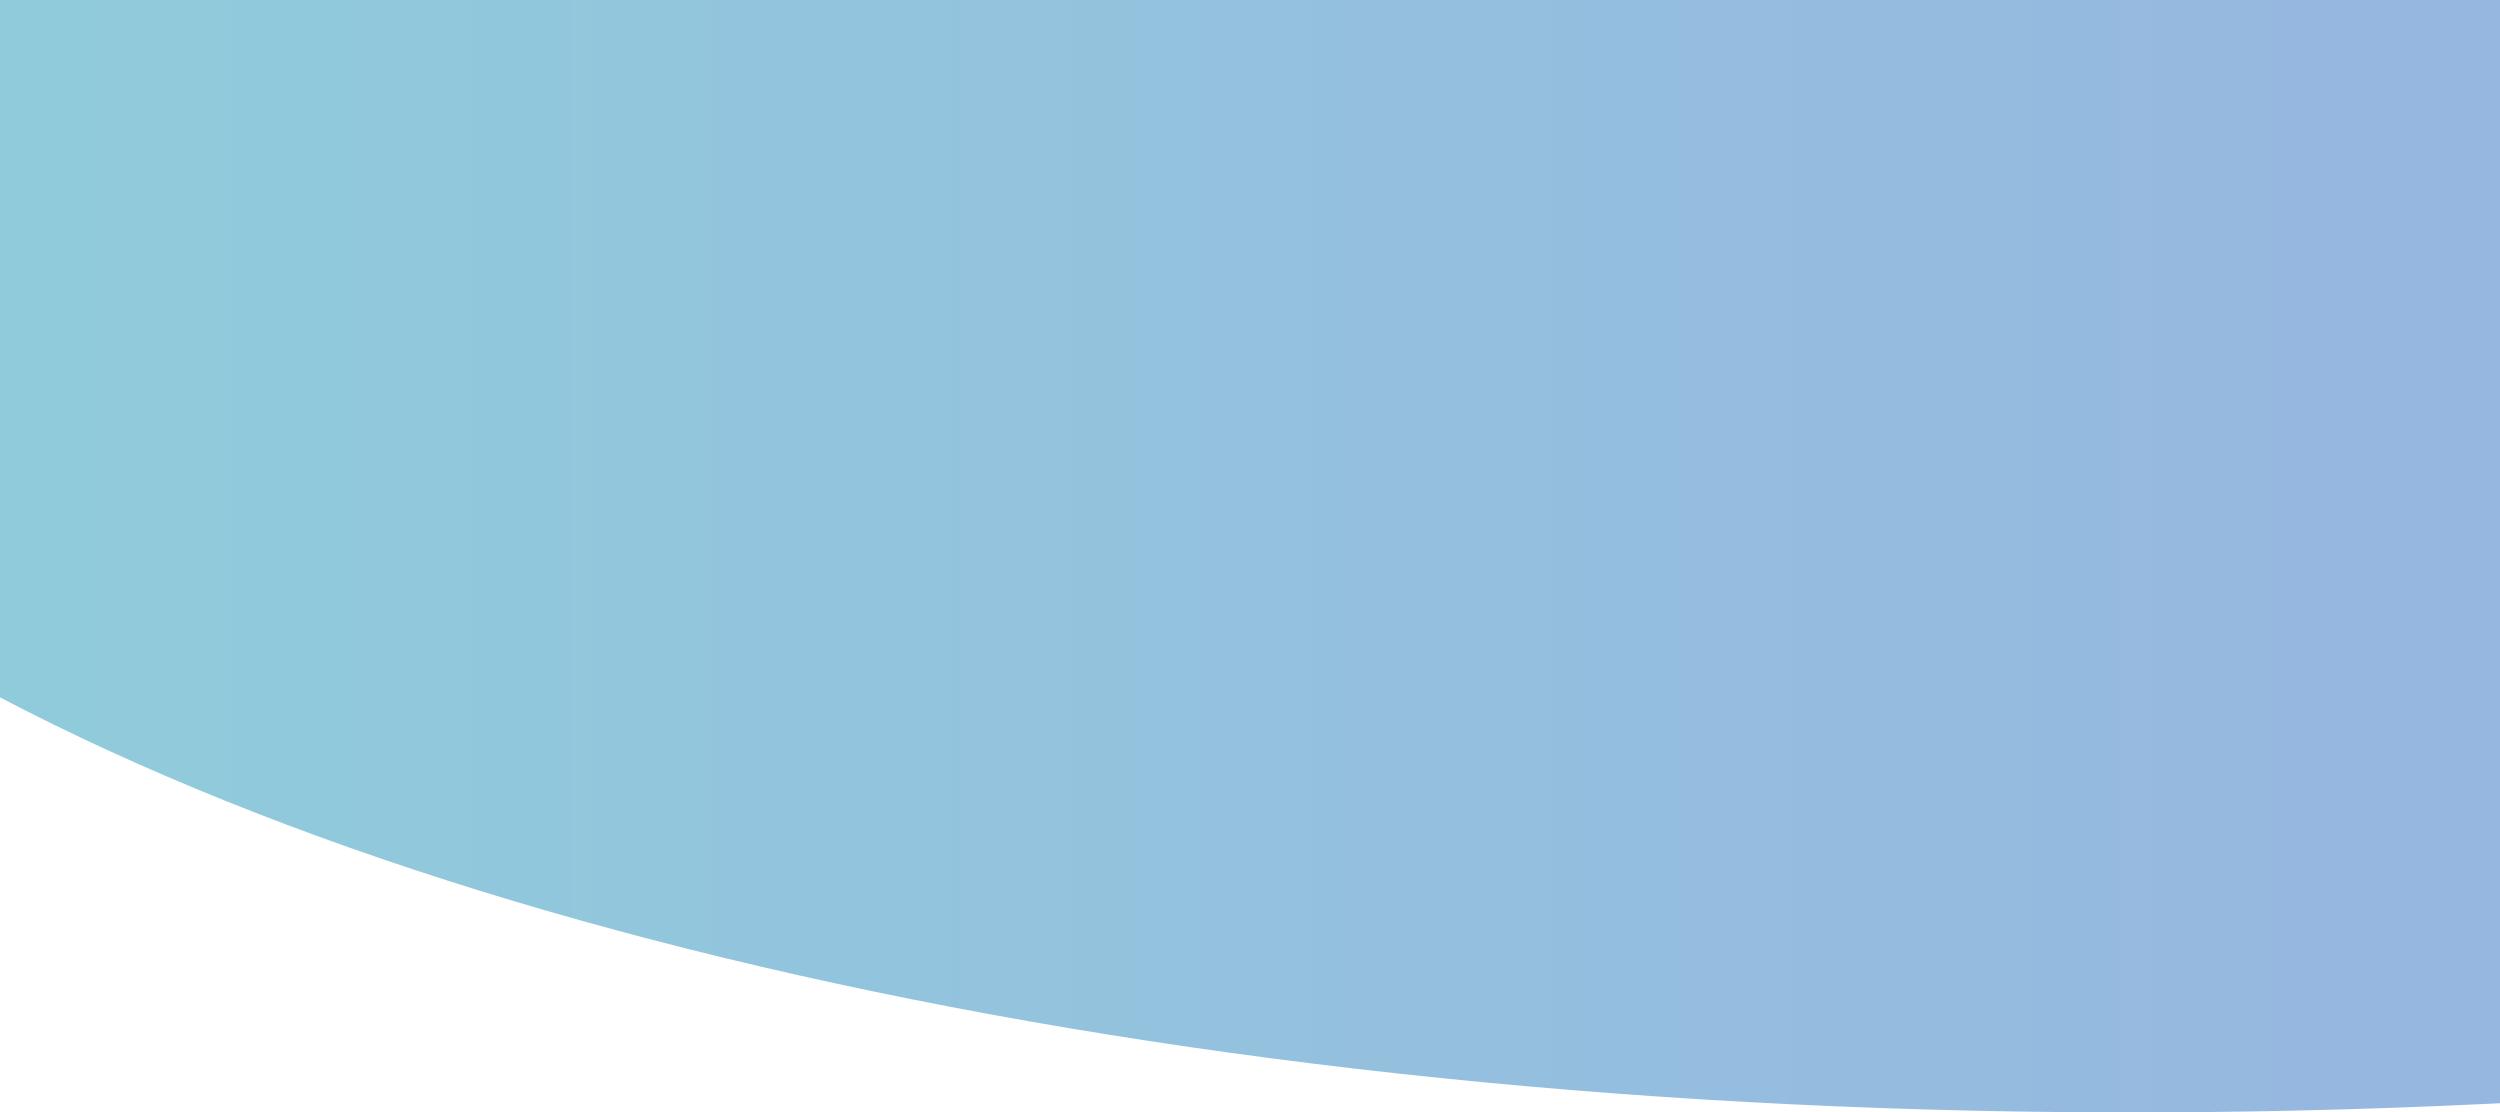 <?xml version="1.0" encoding="UTF-8" standalone="no"?><!DOCTYPE svg PUBLIC "-//W3C//DTD SVG 1.1//EN" "http://www.w3.org/Graphics/SVG/1.1/DTD/svg11.dtd"><svg preserveAspectRatio="none slice" width="100%" height="100%" viewBox="0 0 1600 712" version="1.1" xmlns="http://www.w3.org/2000/svg" xmlns:xlink="http://www.w3.org/1999/xlink" xml:space="preserve" xmlns:serif="http://www.serif.com/" style="fill-rule:evenodd;clip-rule:evenodd;stroke-linejoin:round;stroke-miterlimit:2;"><path d="M0,446.302l0,-446.302l1600,0l0,706.065c-2.497,0.125 -4.995,0.247 -7.494,0.368c-653.485,31.511 -1237.34,-73.785 -1592.51,-260.131Z" style="fill:url(#_Linear1);"/><defs><linearGradient id="_Linear1" x1="0" y1="0" x2="1" y2="0" gradientUnits="userSpaceOnUse" gradientTransform="matrix(1600,0,0,711.965,0,355.982)"><stop offset="0" style="stop-color:#2299b8;stop-opacity:0.5"/><stop offset="1" style="stop-color:#2f6fc3;stop-opacity:0.5"/></linearGradient></defs></svg>